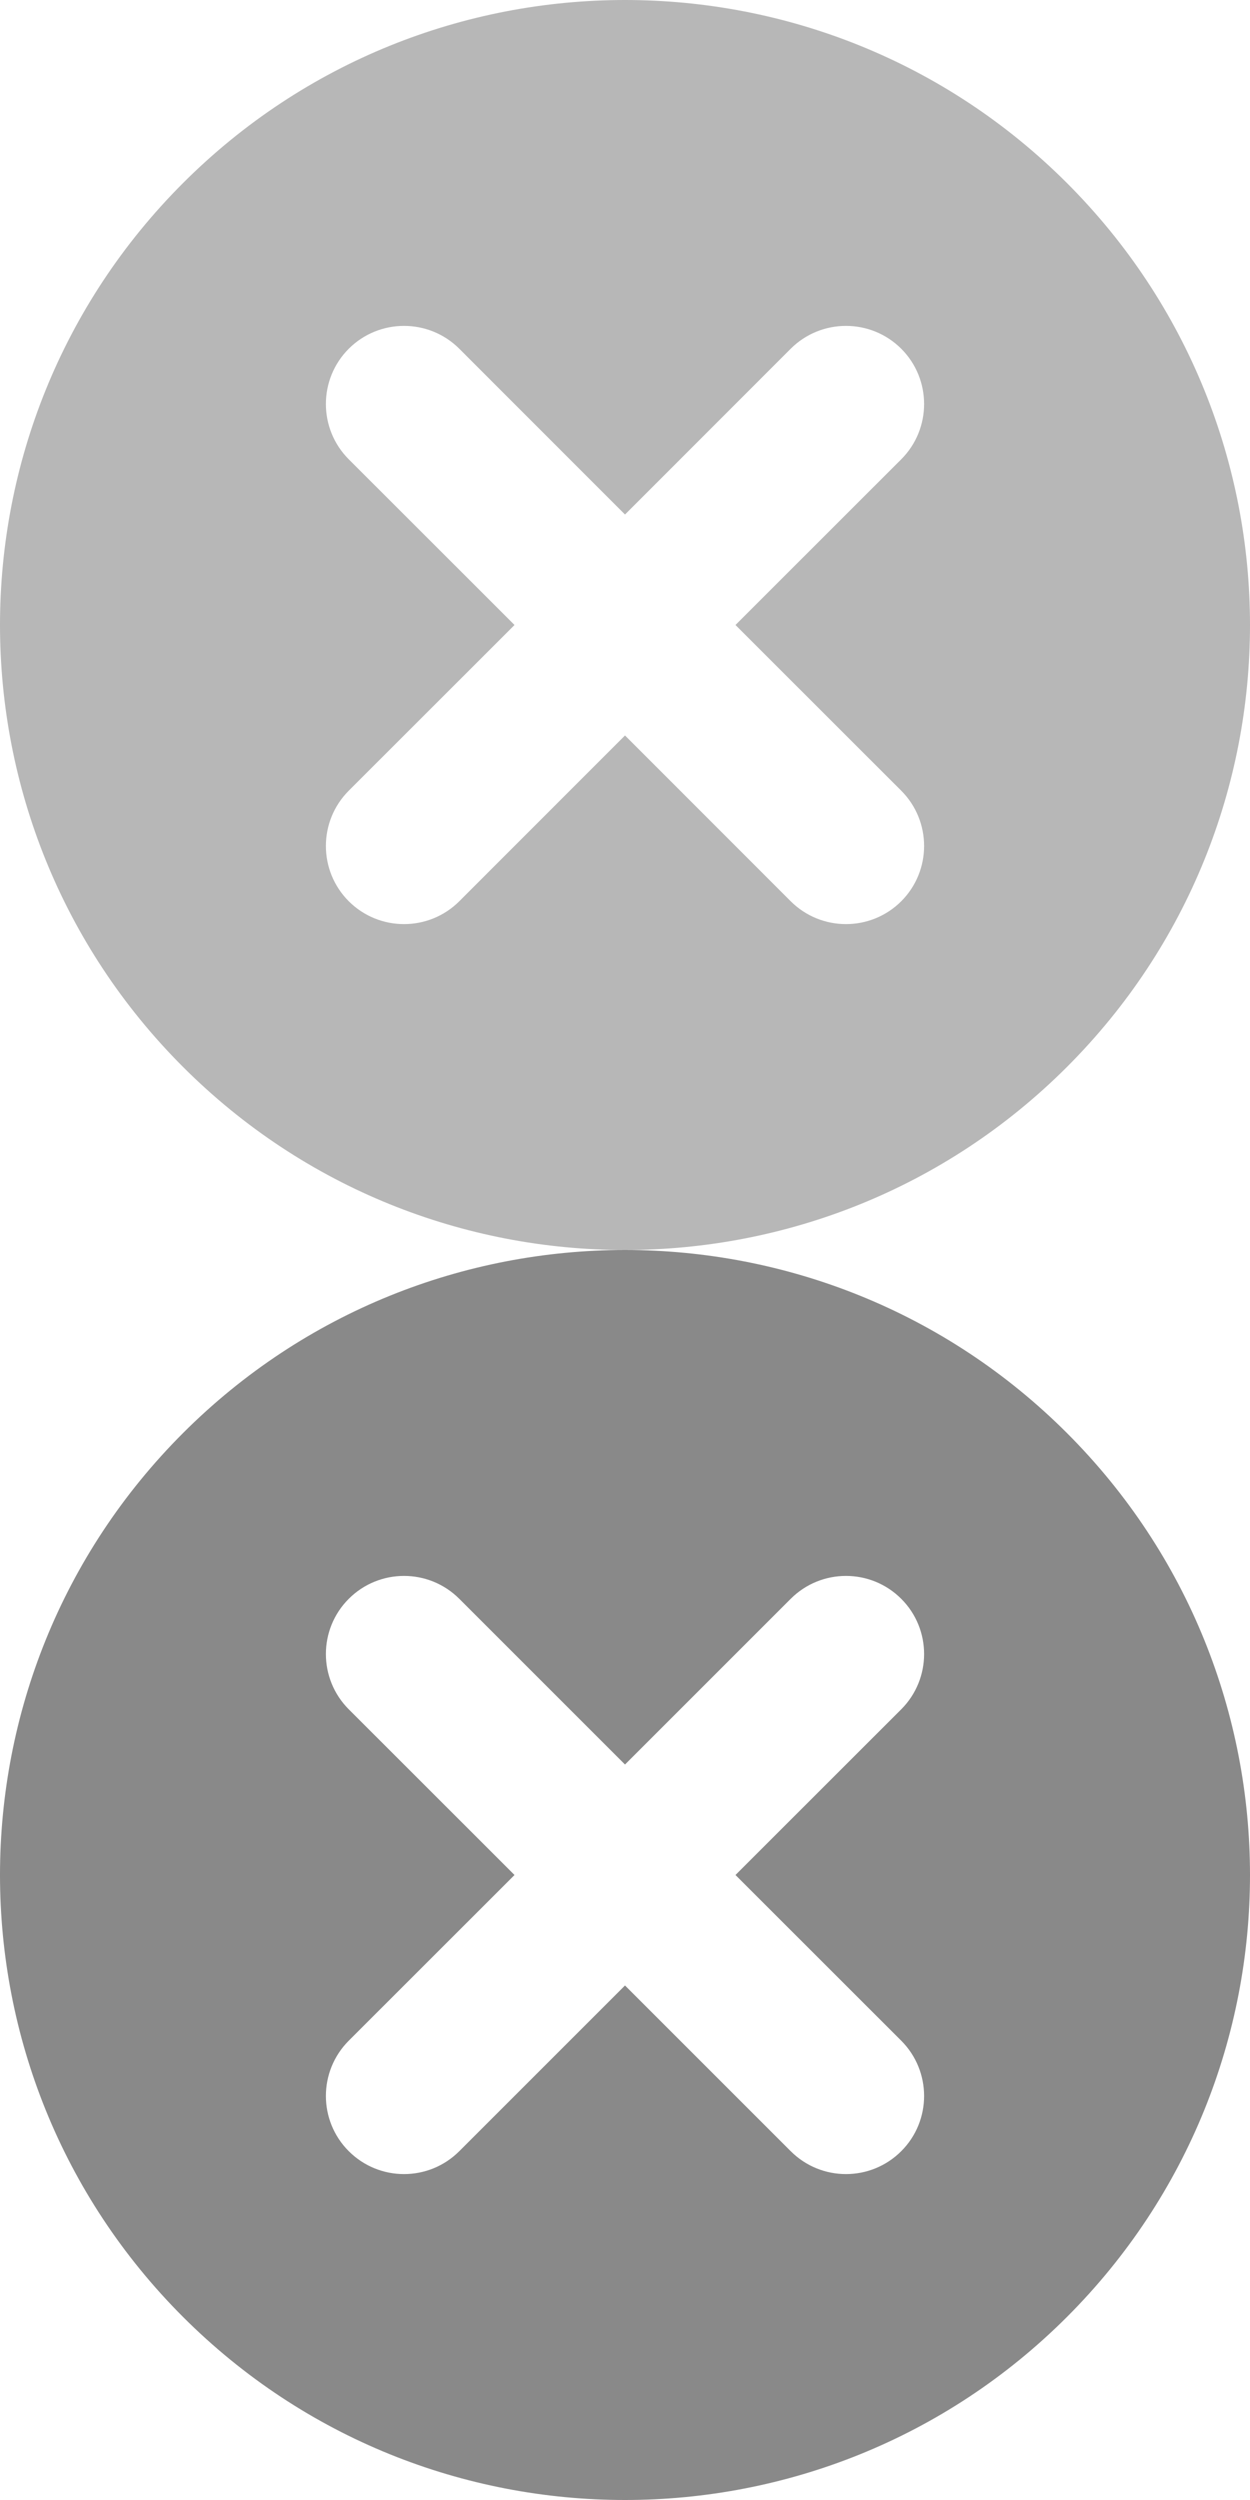 <svg width="16" height="32" viewBox="0 0 16 32" fill="none" xmlns="http://www.w3.org/2000/svg">
<path fill-rule="evenodd" clip-rule="evenodd" d="M13.657 2.343C16.781 5.467 16.781 10.533 13.657 13.657C10.533 16.781 5.467 16.781 2.343 13.657C-0.781 10.533 -0.781 5.467 2.343 2.343C5.467 -0.781 10.533 -0.781 13.657 2.343ZM11.536 11.536C11.145 11.926 10.512 11.926 10.121 11.536L8 9.414L5.879 11.536C5.488 11.926 4.855 11.926 4.464 11.536C4.074 11.145 4.074 10.512 4.464 10.121L6.586 8L4.464 5.879C4.074 5.488 4.074 4.855 4.464 4.464C4.855 4.074 5.488 4.074 5.879 4.464L8 6.586L10.121 4.464C10.512 4.074 11.145 4.074 11.536 4.464C11.926 4.855 11.926 5.488 11.536 5.879L9.414 8L11.536 10.121C11.926 10.512 11.926 11.145 11.536 11.536Z" fill="#B7B7B7"/>
<path fill-rule="evenodd" clip-rule="evenodd" d="M13.657 18.343C16.781 21.467 16.781 26.533 13.657 29.657C10.533 32.781 5.467 32.781 2.343 29.657C-0.781 26.533 -0.781 21.467 2.343 18.343C5.467 15.219 10.533 15.219 13.657 18.343ZM11.536 27.535C11.145 27.926 10.512 27.926 10.121 27.535L8 25.414L5.879 27.535C5.488 27.926 4.855 27.926 4.464 27.535C4.074 27.145 4.074 26.512 4.464 26.121L6.586 24L4.464 21.879C4.074 21.488 4.074 20.855 4.464 20.465C4.855 20.074 5.488 20.074 5.879 20.465L8 22.586L10.121 20.465C10.512 20.074 11.145 20.074 11.536 20.465C11.926 20.855 11.926 21.488 11.536 21.879L9.414 24L11.536 26.121C11.926 26.512 11.926 27.145 11.536 27.535Z" fill="#898989"/>
</svg>
